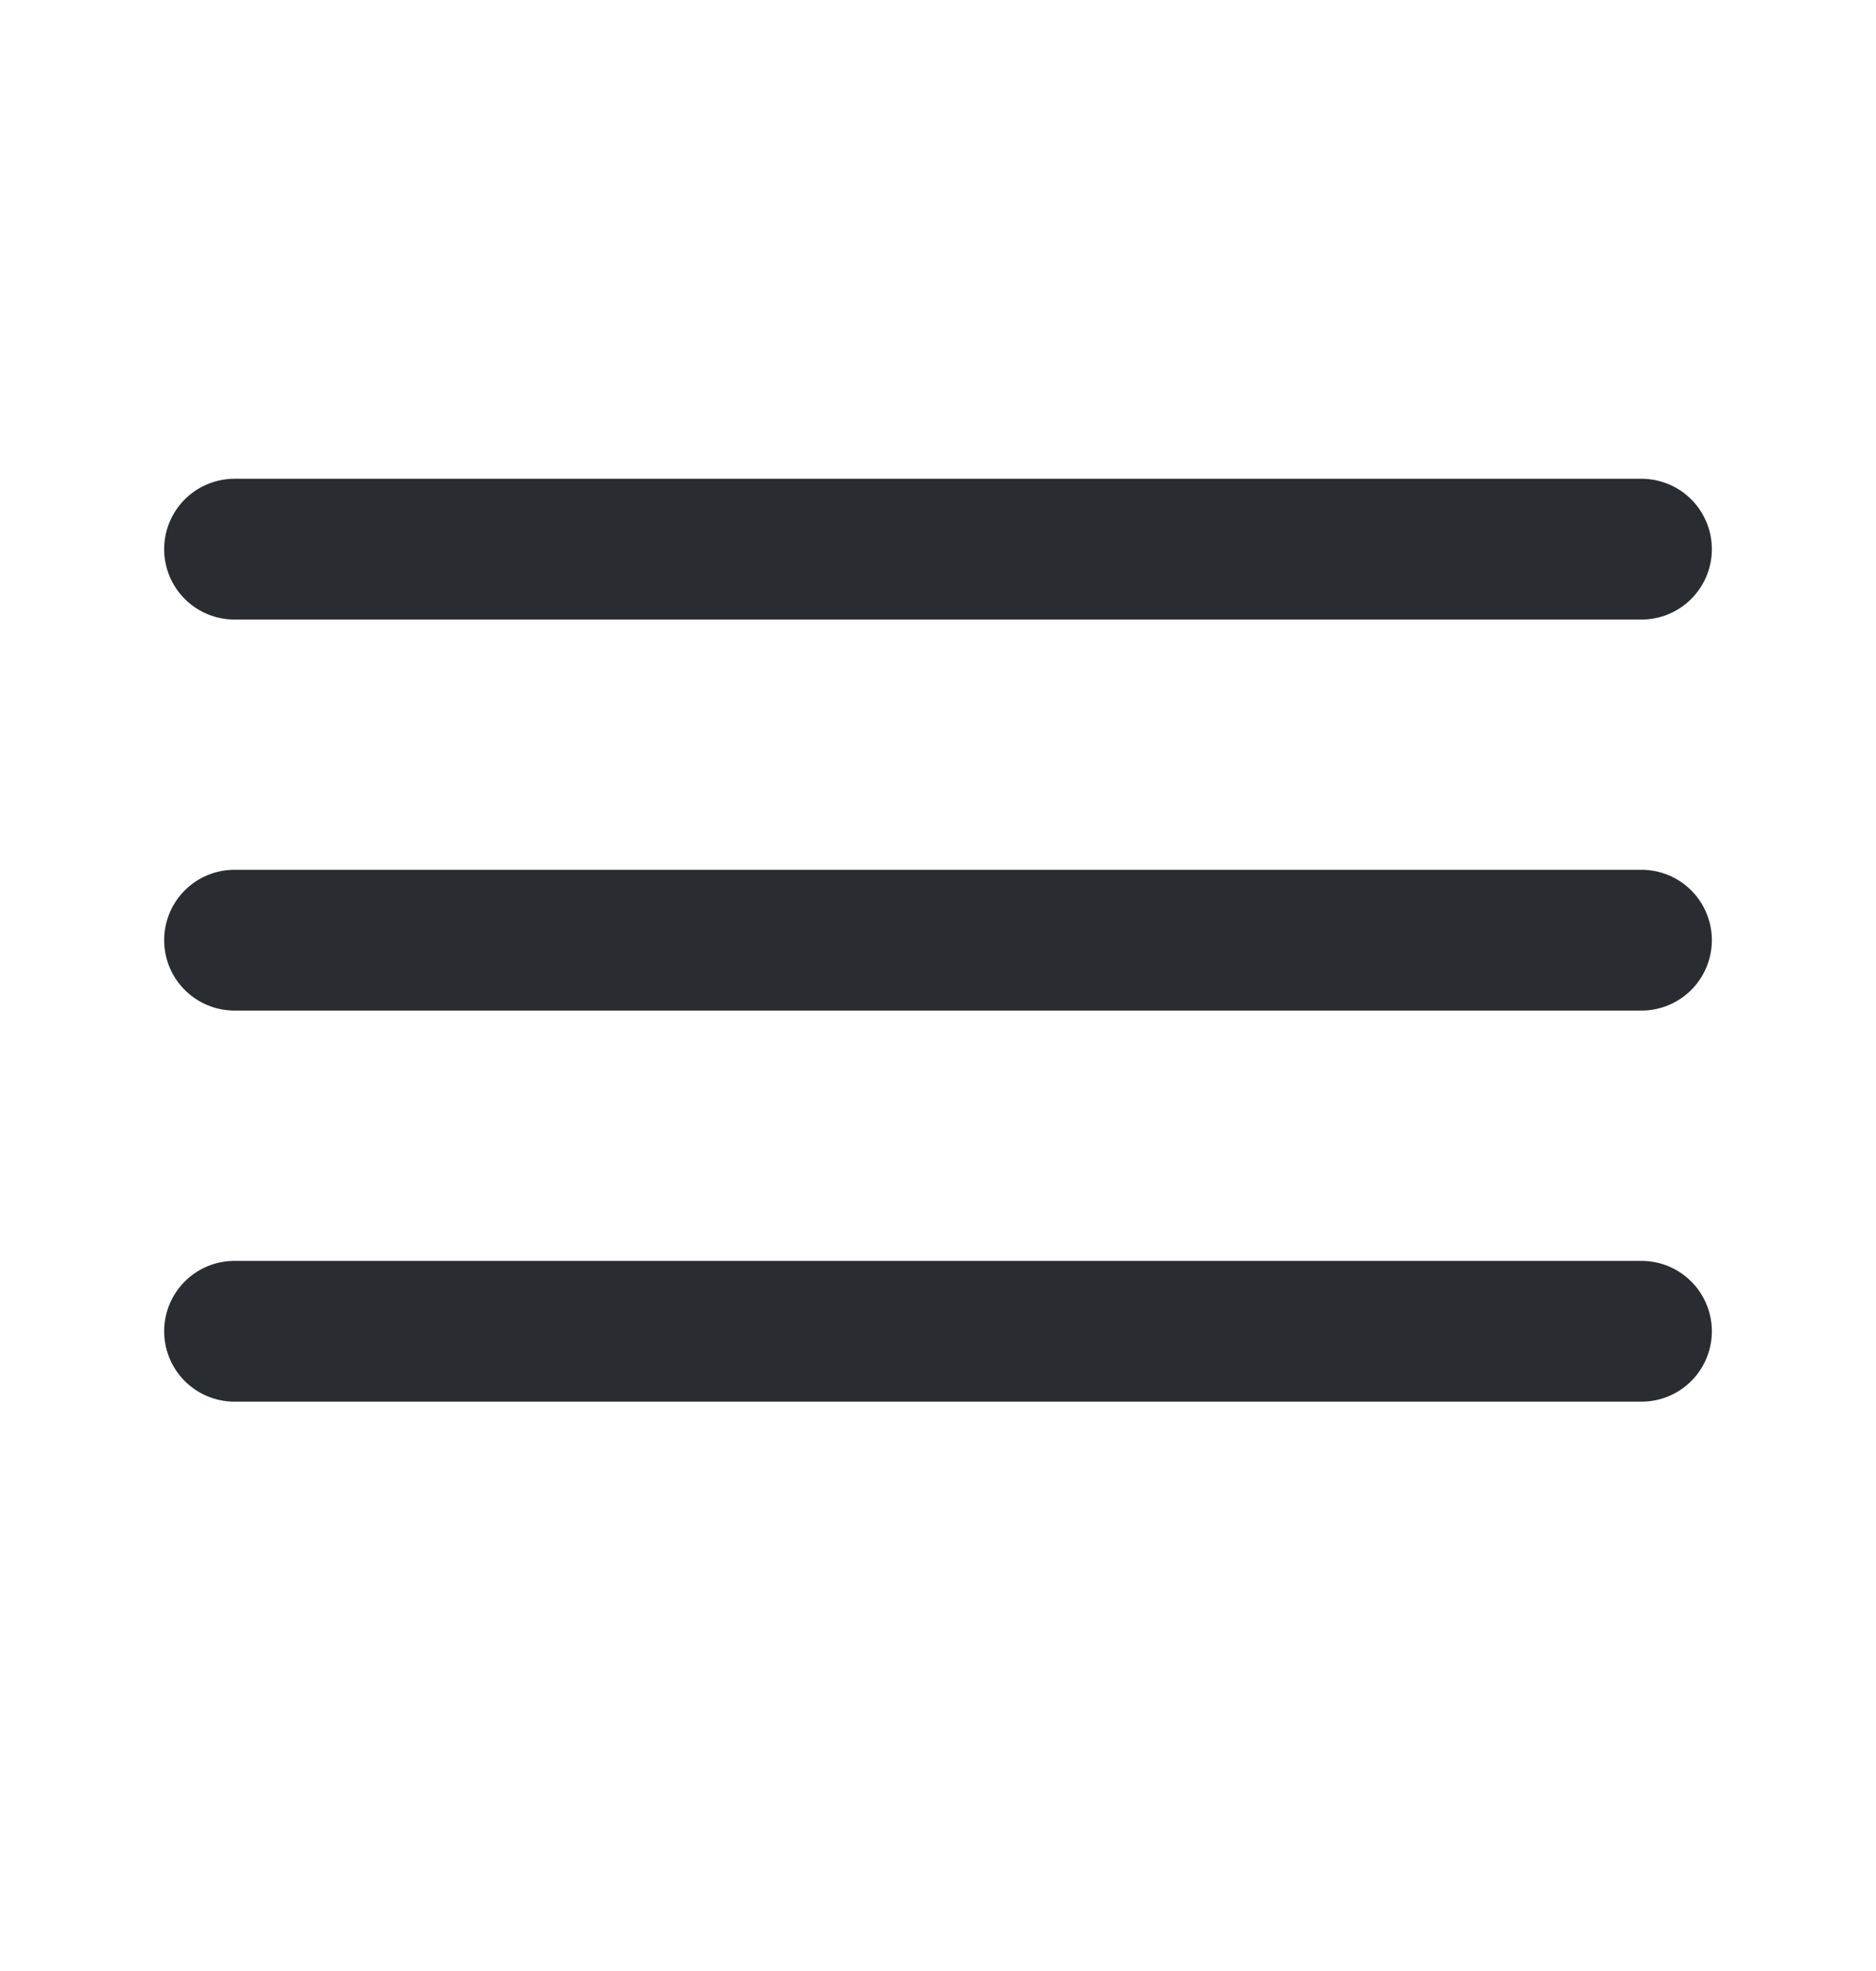 <svg width="20" height="21" viewBox="0 0 20 21" fill="none" xmlns="http://www.w3.org/2000/svg">
<path d="M2.5 5.851H17.5" stroke="#292D32" stroke-width="1.5" stroke-linecap="round"/>
<path d="M2.5 10.017H17.5" stroke="#292D32" stroke-width="1.5" stroke-linecap="round"/>
<path d="M2.5 14.184H17.5" stroke="#292D32" stroke-width="1.5" stroke-linecap="round"/>
</svg>
